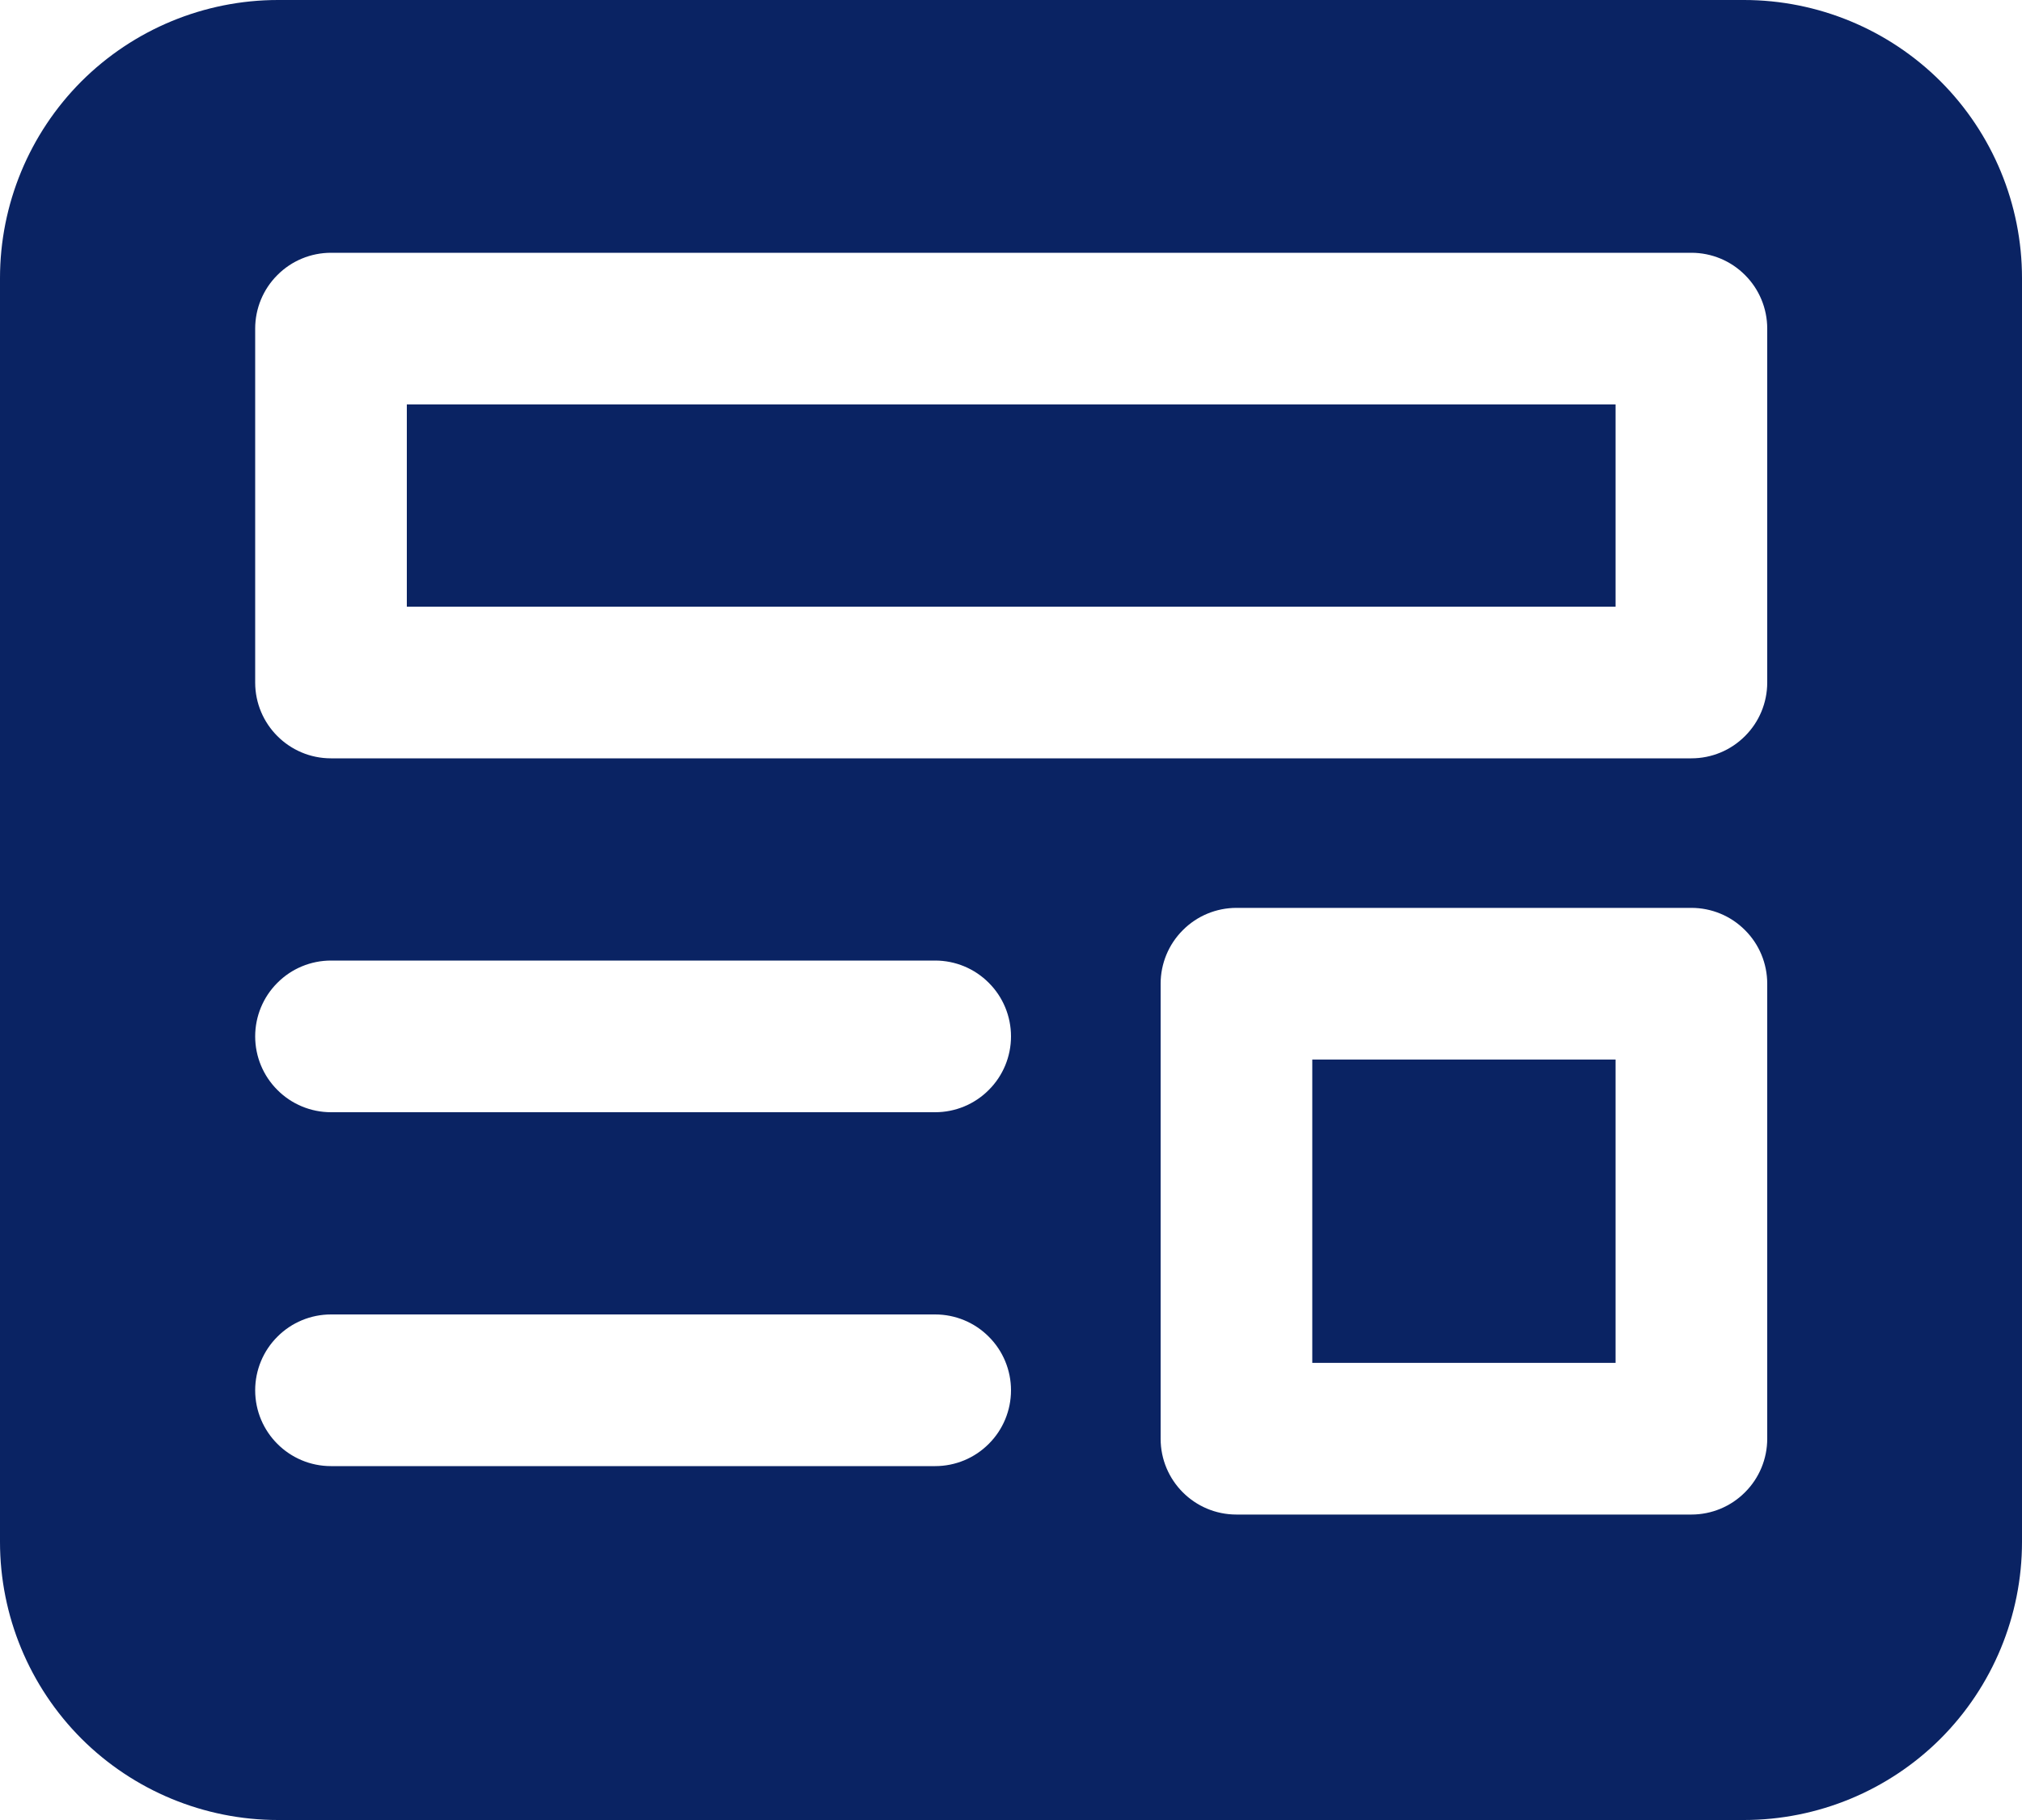 <svg width="20" height="18" viewBox="0 0 20 18" fill="none" xmlns="http://www.w3.org/2000/svg">
<path d="M4.024 4V6H15.98V4H4.024ZM12.98 10.479V13.479H15.98V10.479H12.98ZM0 2.75C0 2.021 0.29 1.321 0.805 0.805C1.321 0.29 2.021 0 2.75 0H17.25C17.979 0 18.679 0.29 19.195 0.805C19.71 1.321 20 2.021 20 2.75V15.25C20 15.979 19.71 16.679 19.195 17.195C18.679 17.71 17.979 18 17.25 18H2.75C2.021 18 1.321 17.71 0.805 17.195C0.29 16.679 0 15.979 0 15.25V2.75ZM2.524 3.25V6.75C2.524 7.164 2.86 7.5 3.274 7.5H16.73C16.929 7.5 17.12 7.421 17.26 7.28C17.401 7.14 17.48 6.949 17.48 6.75V3.25C17.48 3.051 17.401 2.86 17.26 2.72C17.12 2.579 16.929 2.5 16.73 2.5H3.274C3.075 2.5 2.884 2.579 2.744 2.72C2.603 2.86 2.524 3.051 2.524 3.25ZM11.48 9.729V14.229C11.48 14.643 11.815 14.979 12.23 14.979H16.73C16.929 14.979 17.12 14.9 17.26 14.759C17.401 14.619 17.48 14.428 17.48 14.229V9.729C17.48 9.53 17.401 9.339 17.26 9.199C17.12 9.058 16.929 8.979 16.73 8.979H12.23C12.031 8.979 11.84 9.058 11.7 9.199C11.559 9.339 11.48 9.53 11.48 9.729ZM3.274 9.5C3.075 9.5 2.884 9.579 2.744 9.72C2.603 9.86 2.524 10.051 2.524 10.25C2.524 10.449 2.603 10.64 2.744 10.78C2.884 10.921 3.075 11 3.274 11H9.25C9.449 11 9.64 10.921 9.78 10.78C9.921 10.64 10 10.449 10 10.25C10 10.051 9.921 9.86 9.78 9.72C9.64 9.579 9.449 9.5 9.25 9.5H3.274ZM2.524 13.75C2.524 14.164 2.86 14.5 3.274 14.5H9.25C9.449 14.5 9.64 14.421 9.78 14.28C9.921 14.14 10 13.949 10 13.75C10 13.551 9.921 13.36 9.78 13.22C9.64 13.079 9.449 13 9.25 13H3.274C3.075 13 2.884 13.079 2.744 13.22C2.603 13.36 2.524 13.551 2.524 13.75Z" fill="#0A2363"/>
</svg>
